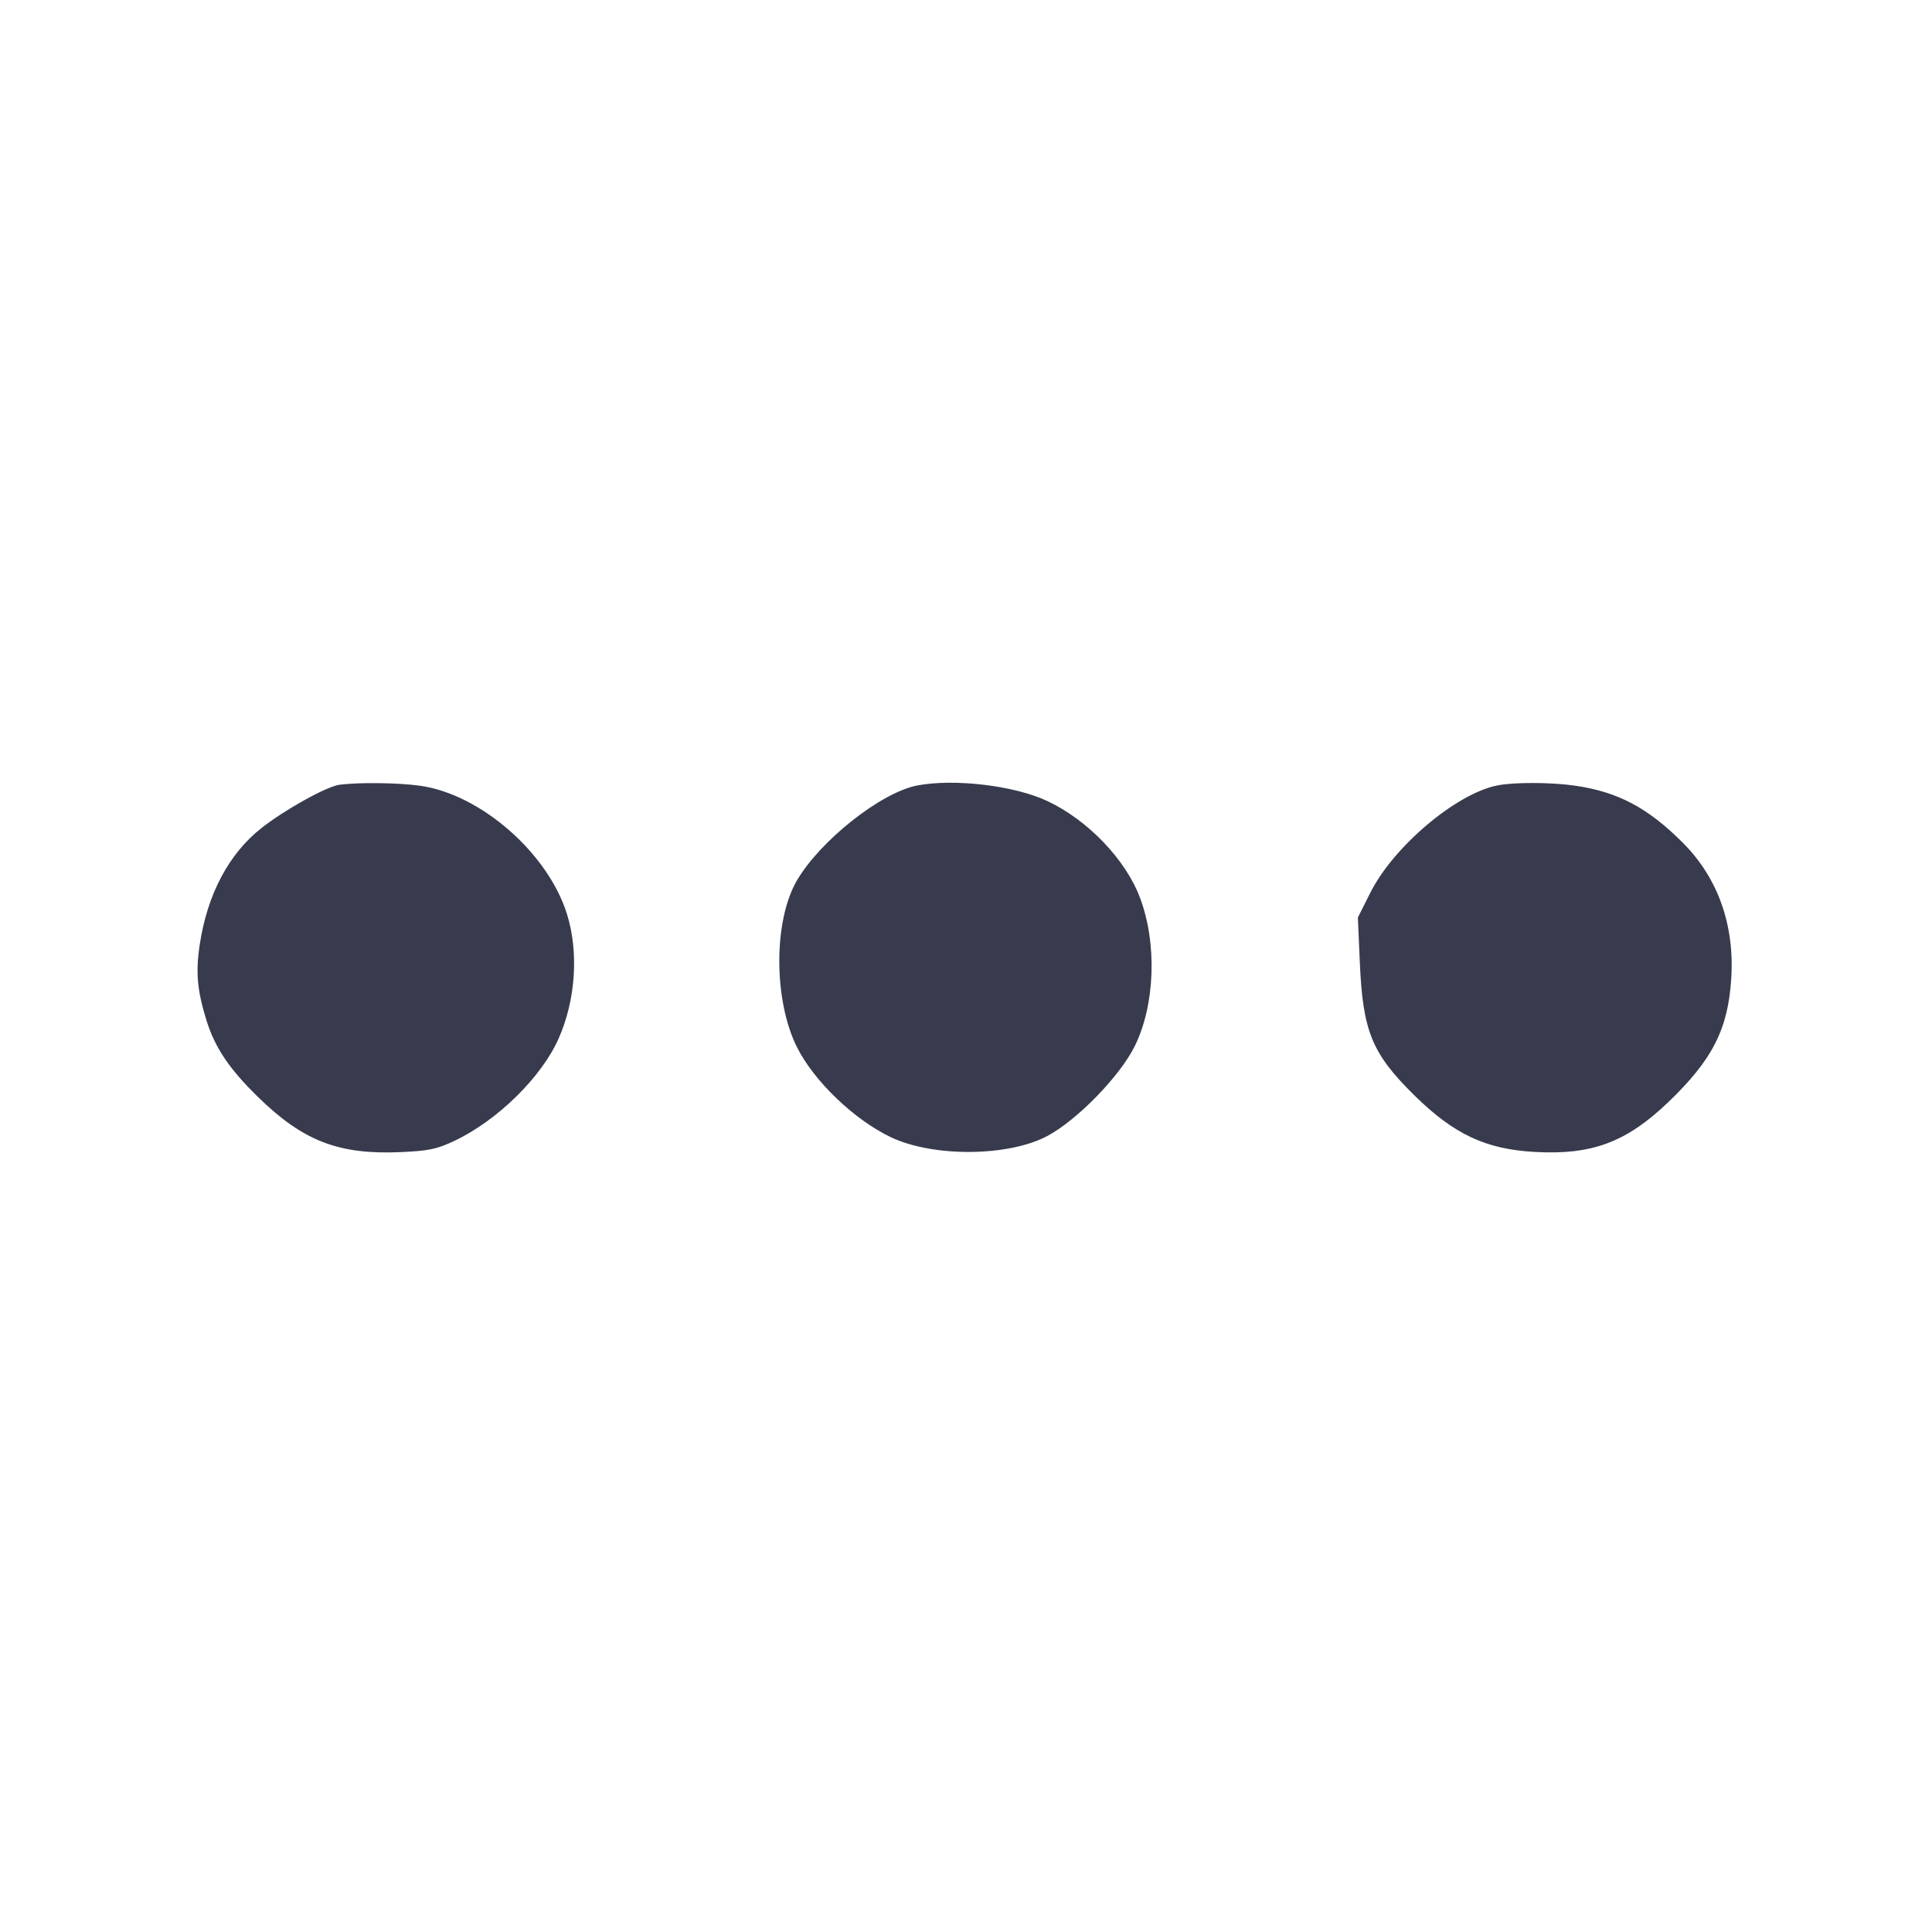 <svg width="24" height="24" viewBox="0 0 24 24" fill="none" xmlns="http://www.w3.org/2000/svg"><path d="M4.219 9.748 C 4.059 9.769,3.546 10.053,3.251 10.284 C 2.845 10.601,2.576 11.108,2.482 11.729 C 2.429 12.075,2.449 12.301,2.565 12.676 C 2.670 13.014,2.848 13.279,3.206 13.628 C 3.765 14.175,4.209 14.346,4.978 14.312 C 5.327 14.296,5.424 14.276,5.643 14.173 C 6.177 13.921,6.727 13.382,6.940 12.900 C 7.152 12.421,7.191 11.828,7.043 11.354 C 6.805 10.595,5.971 9.867,5.220 9.761 C 4.949 9.723,4.466 9.717,4.219 9.748 M11.392 9.758 C 10.944 9.845,10.191 10.440,9.900 10.937 C 9.607 11.437,9.608 12.426,9.901 13.010 C 10.113 13.432,10.612 13.910,11.065 14.126 C 11.592 14.377,12.524 14.370,13.010 14.112 C 13.382 13.913,13.911 13.370,14.096 12.996 C 14.349 12.484,14.376 11.720,14.161 11.151 C 13.983 10.677,13.513 10.187,13.011 9.951 C 12.603 9.758,11.851 9.669,11.392 9.758 M18.600 9.757 C 18.090 9.858,17.311 10.515,17.023 11.089 L 16.868 11.398 16.892 11.949 C 16.929 12.812,17.041 13.086,17.571 13.608 C 18.062 14.091,18.458 14.277,19.069 14.310 C 19.774 14.349,20.202 14.190,20.719 13.696 C 21.270 13.170,21.466 12.787,21.506 12.160 C 21.549 11.489,21.341 10.905,20.902 10.466 C 20.468 10.033,20.098 9.837,19.567 9.760 C 19.267 9.717,18.811 9.715,18.600 9.757 " fill="#373B4D" stroke="none" fill-rule="evenodd"></path></svg>